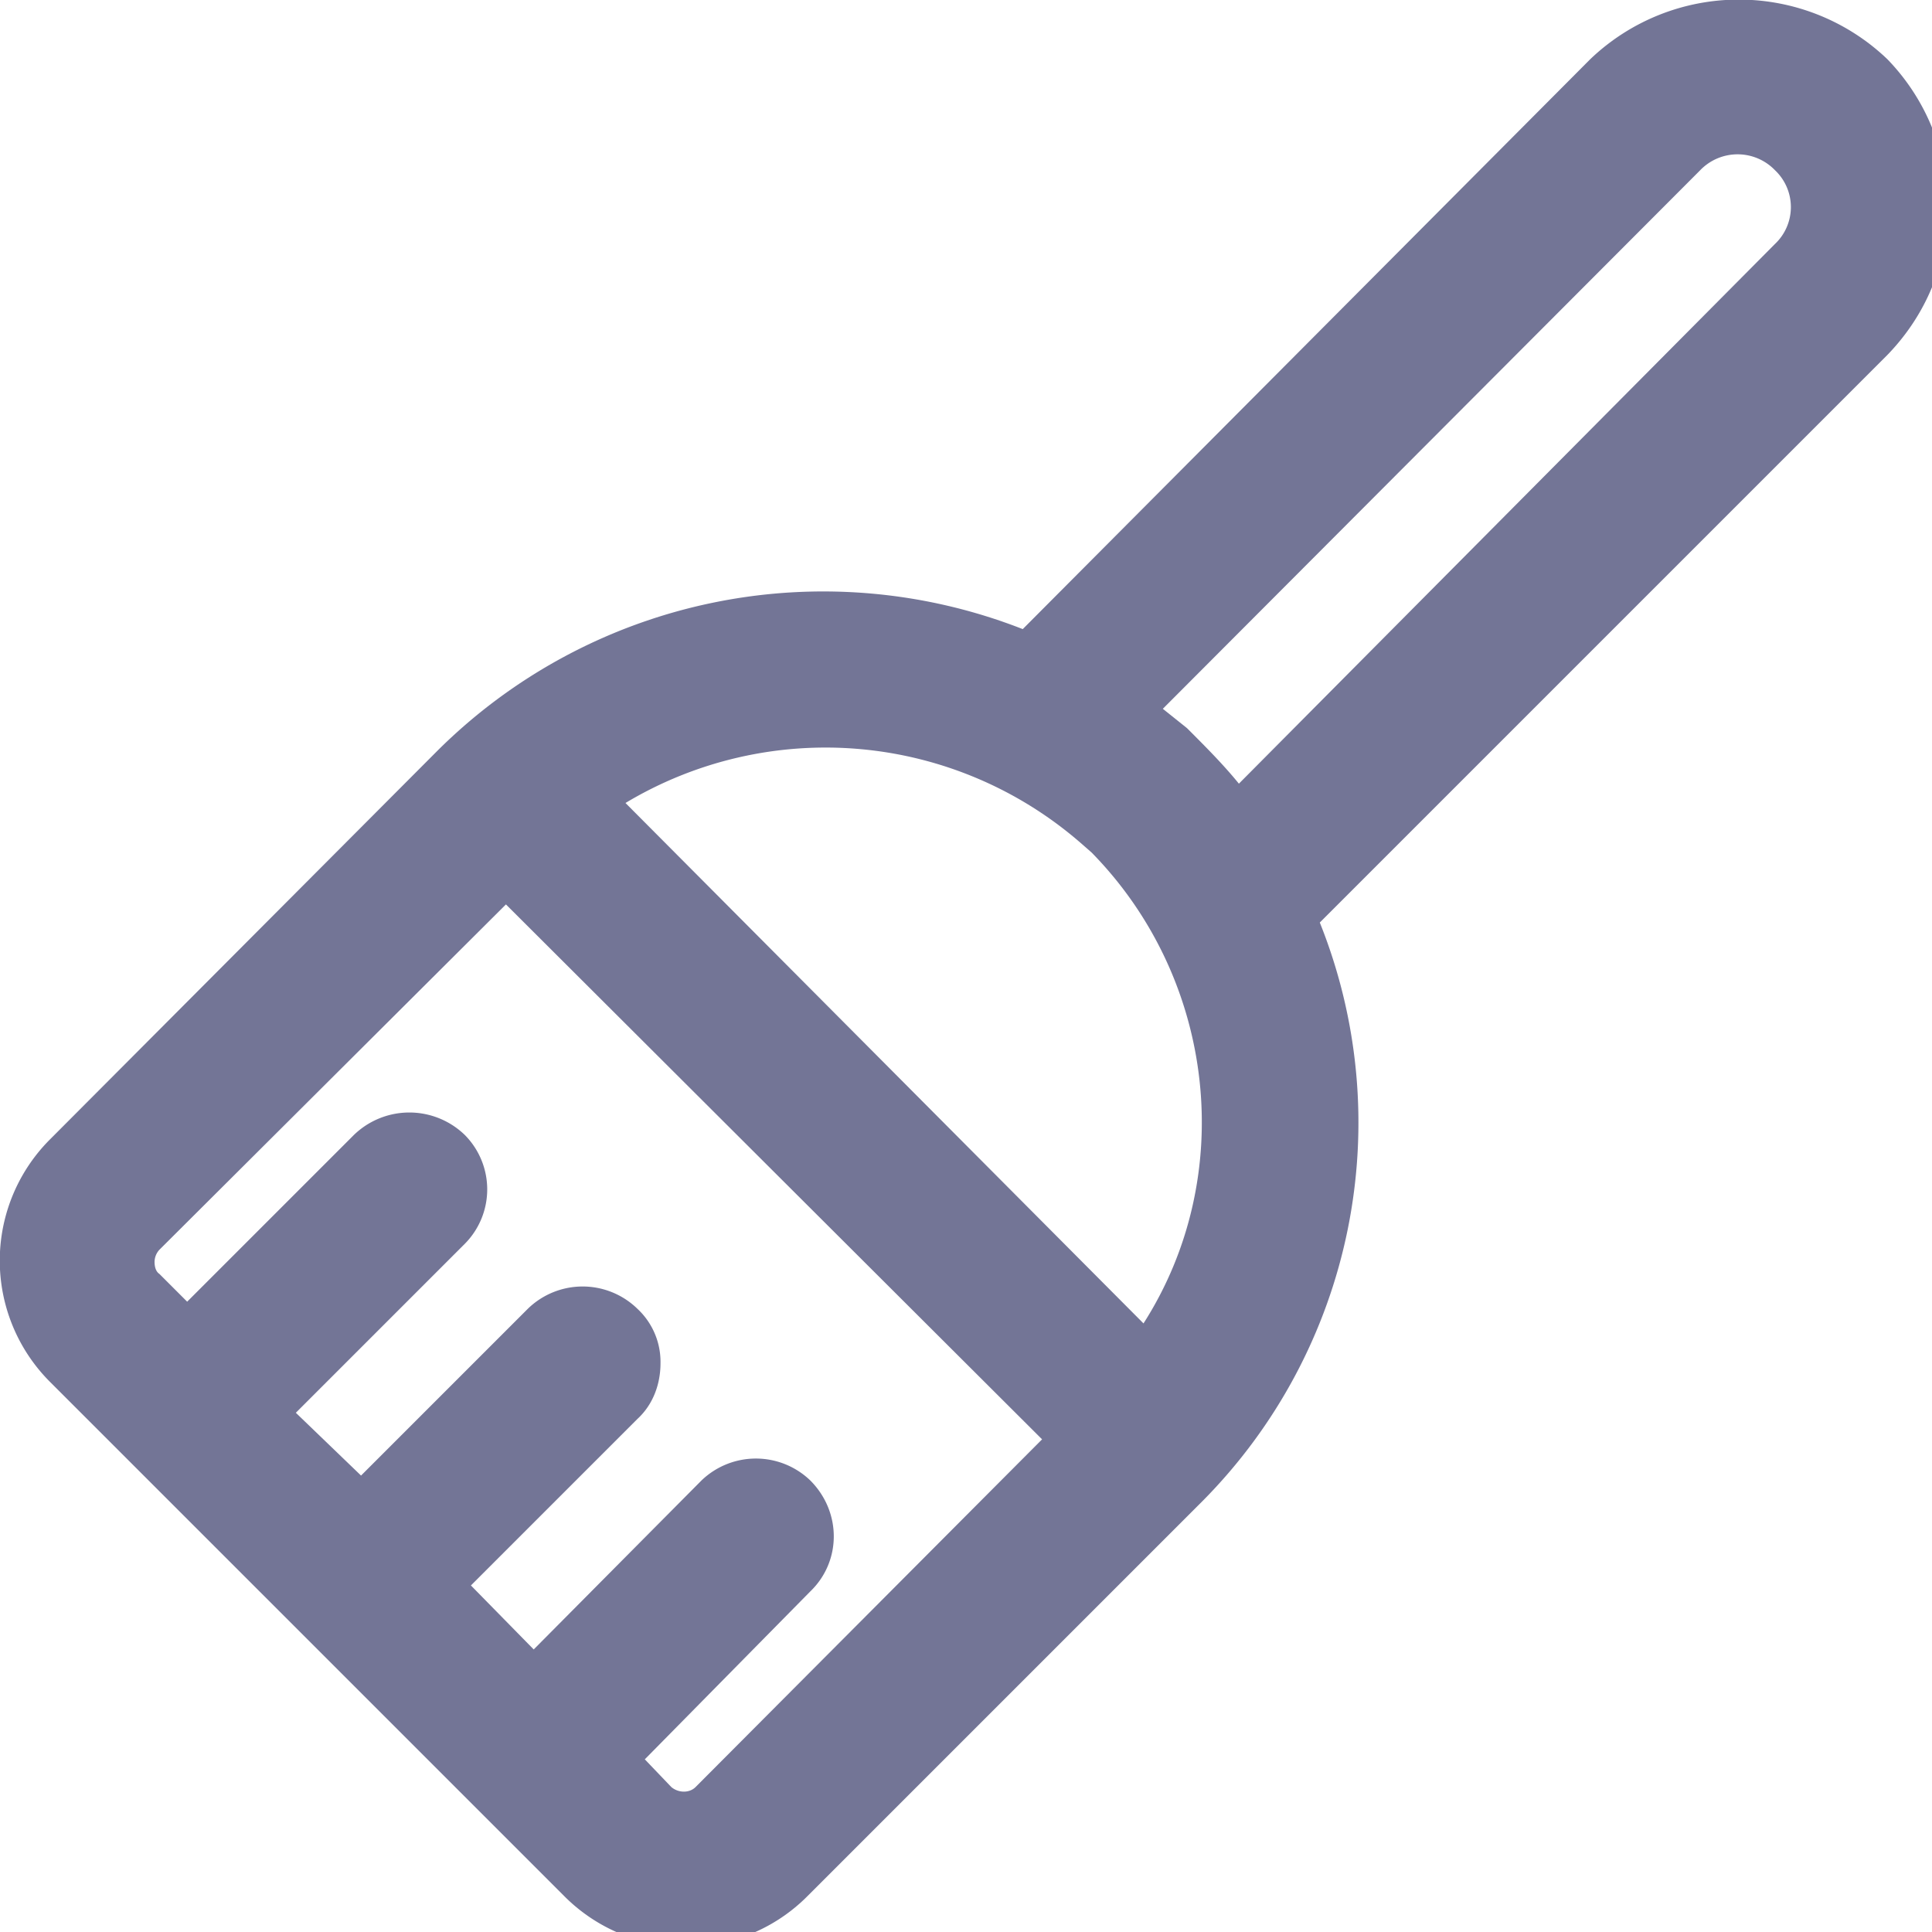 <svg xmlns="http://www.w3.org/2000/svg" xmlns:xlink="http://www.w3.org/1999/xlink" width="16" height="16" viewBox="0 0 16 16"><defs><path id="8vkza" d="M646.13 246.72c0 .46-.18.89-.5 1.22l-4.7 4.7a4.45 4.45 0 0 1-.97 4.79l-3.27 3.27a1.42 1.42 0 0 1-2.02 0l-4.25-4.25a1.42 1.42 0 0 1 0-2.02l3.2-3.21a4.53 4.53 0 0 1 4.85-1.01l4.7-4.72a1.78 1.78 0 0 1 2.46 0c.32.33.5.77.5 1.23zm-1.43.3a.42.42 0 0 0 0-.61.43.43 0 0 0-.62 0l-4.45 4.46.2.16c.15.15.3.3.43.46zm-6.07 9.9l-4.44-4.43-2.87 2.86a.15.15 0 0 0-.04.1c0 .04.01.08.04.1l.23.23 1.38-1.38a.66.66 0 0 1 .92 0 .64.64 0 0 1 0 .9l-1.4 1.4.54.52 1.38-1.38a.65.65 0 0 1 .91 0 .6.6 0 0 1 .19.45c0 .17-.06.34-.19.46l-1.38 1.38.52.53 1.39-1.4a.65.65 0 0 1 .9 0c.26.26.26.67 0 .92l-1.37 1.39.22.23c.06.05.15.05.2 0zm.84-.96c.78-1.22.6-2.85-.43-3.9l-.08-.07a3.22 3.22 0 0 0-3.78-.34z"/></defs><g><g transform="translate(-630 -245)"><use fill="#737596" xlink:href="#8vkza"/></g></g></svg>